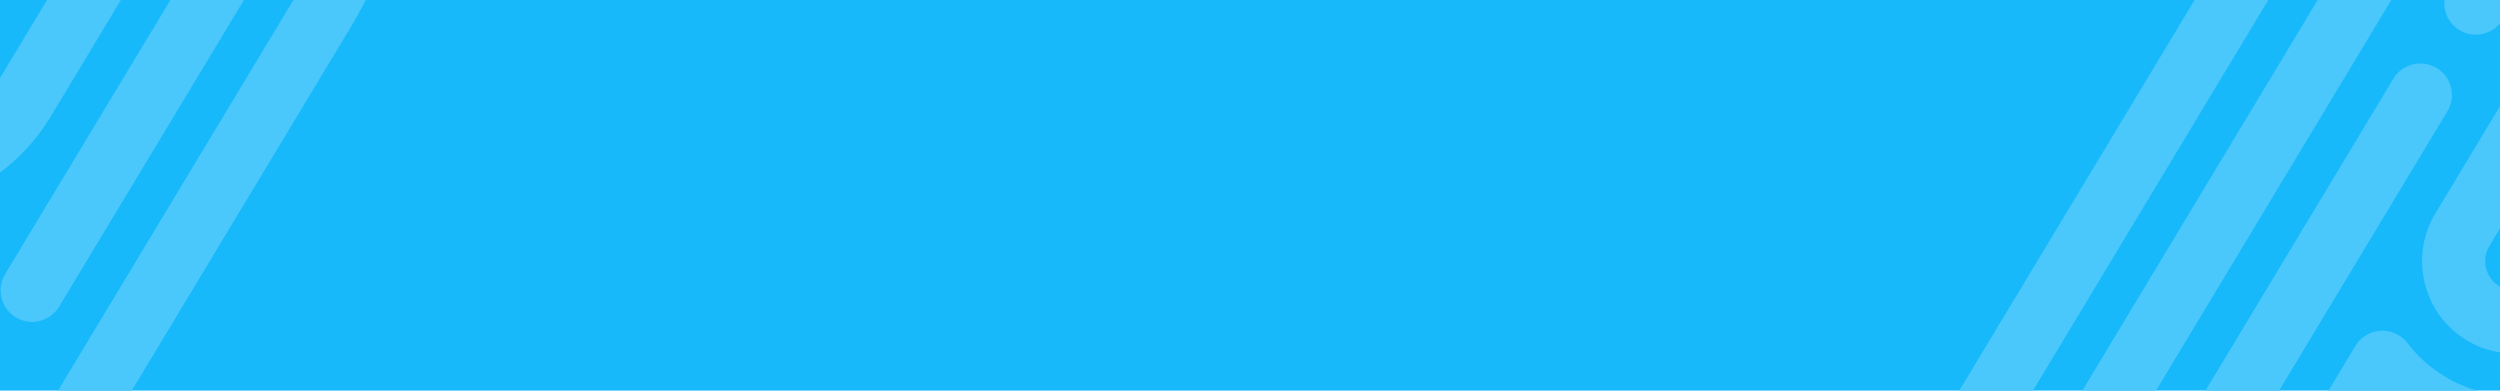 <svg id="Layer_1" xmlns="http://www.w3.org/2000/svg" xmlns:xlink="http://www.w3.org/1999/xlink" viewBox="0 0 320 50"><style>.st0{fill:#18b9fb}.st1{clip-path:url(#SVGID_2_)}.st2{fill:#4ac8fc}</style><g id="Background_2_"><path class="st0" d="M0 0h320v50H0z"/><defs><path id="SVGID_1_" d="M0 0h320v50H0z"/></defs><clipPath id="SVGID_2_"><use xlink:href="#SVGID_1_" overflow="visible"/></clipPath><g id="PG_x5F_Glyph_x5F_W_1_" class="st1"><path class="st2" d="M-30.05 49.38l-4.27 7.09c-3.36 5.58-10.64 7.39-16.23 4.03a11.79 11.79 0 0 1-4.26-4.44 4.04 4.04 0 0 1 1.6-5.48 4.04 4.04 0 0 1 5.48 1.6c.32.58.77 1.06 1.35 1.4 1.77 1.07 4.08.49 5.15-1.28l4.27-7.09c1.15-1.91 3.63-2.53 5.54-1.37s2.53 3.63 1.37 5.54zm-31.6-.15a4.033 4.033 0 0 0-3.77-4.29 4.033 4.033 0 0 0-4.29 3.77c-.62 9.51 4.06 18.46 12.2 23.37 11.96 7.21 27.55 3.34 34.76-8.62l4.27-7.09c1.15-1.91.54-4.39-1.37-5.54a4.034 4.034 0 0 0-5.54 1.37l-4.27 7.09c-4.91 8.15-15.53 10.78-23.67 5.87-5.56-3.35-8.74-9.45-8.32-15.93zM19.51-58.06c-18.1-10.18-41.72-3.7-52.65 14.44l-44.54 73.94c-5.46 9.06-6.97 19.69-4.27 29.94 2.6 9.86 8.79 18.11 17.47 23.34.34.2.68.4 1.03.6 18.1 10.18 41.72 3.7 52.65-14.44l3.41-5.66c5.26-8.74 2.44-20.13-6.3-25.39l-10.74-6.47a4.034 4.034 0 0 0-5.54 1.37 4.034 4.034 0 0 0 1.37 5.54l10.74 6.47c4.92 2.97 6.52 9.39 3.55 14.31l-3.41 5.66c-8.7 14.45-27.44 19.64-41.78 11.57-7.3-4.1-12.5-10.84-14.64-18.95-2.14-8.12-.94-16.54 3.38-23.71l44.54-73.94c8.7-14.45 27.44-19.64 41.78-11.57 7.31 4.1 12.51 10.84 14.65 18.96 2.14 8.12.95 16.54-3.37 23.71L.66 35.08c-1.15 1.91-.54 4.39 1.37 5.54s4.39.53 5.54-1.38L33.74-4.18c5.46-9.06 6.97-19.69 4.27-29.94-2.7-10.24-9.26-18.73-18.5-23.94zM6.49 14.91l15.7-26.05c7.21-11.96 3.34-27.55-8.62-34.76-11.97-7.21-27.56-3.34-34.77 8.62l-2.41 4.01a4.034 4.034 0 0 0 1.37 5.54c1.91 1.15 4.39.54 5.54-1.37l2.41-4.01c4.91-8.15 15.53-10.78 23.67-5.87 8.15 4.91 10.78 15.53 5.87 23.67L-.45 10.74c-4.91 8.15-15.53 10.78-23.67 5.87a16.994 16.994 0 0 1-4.78-4.27 4.055 4.055 0 0 0-3.43-1.58c-1.33.07-2.55.8-3.24 1.95l-14.22 23.6a2.704 2.704 0 0 1-3.72.92 2.713 2.713 0 0 1-.92-3.72l30.63-50.84c1.15-1.91.54-4.39-1.37-5.54a4.034 4.034 0 0 0-5.54 1.37l-30.63 50.84c-3.07 5.1-1.42 11.74 3.67 14.81 5.09 3.07 11.74 1.42 14.81-3.67l11.51-19.11c.96.79 1.99 1.52 3.07 2.17 11.97 7.19 27.56 3.33 34.77-8.63zM44.84 3.56L11.92 58.2l-.52.87L.38 77.36C-6.94 89.51-18.6 98-32.45 101.26c-13.43 3.16-27.21 1-38.97-6.08-.36-.22-.72-.44-1.08-.67-23.77-15.1-31.08-47.36-16.28-71.93l44.46-73.8c7.32-12.15 18.98-20.64 32.83-23.9 13.84-3.26 28.07-.85 40.06 6.75C52.33-53.26 59.64-21 44.84 3.56zM4.48 54.9l.52-.87L37.92-.6c12.55-20.84 6.41-48.18-13.69-60.94-10.13-6.47-22.17-8.47-33.87-5.72-11.71 2.76-21.57 9.94-27.76 20.21l-44.46 73.8c-12.55 20.84-6.41 48.18 13.69 60.94C-58.03 94.11-46 96.16-34.3 93.4c11.71-2.76 21.57-9.94 27.76-20.21L4.48 54.9zM-25.33-4.26l15.7-26.05c3.36-5.58 10.64-7.39 16.23-4.03 5.58 3.36 7.39 10.64 4.03 16.23L-5.08 7.94c-3.36 5.58-10.64 7.39-16.23 4.03-5.58-3.37-7.39-10.65-4.02-16.23zm6.92 4.17c-1.07 1.77-.49 4.08 1.28 5.15 1.77 1.07 4.08.49 5.15-1.28L3.7-22.28c1.07-1.77.49-4.08-1.28-5.15-1.77-1.07-4.08-.49-5.15 1.28L-18.41-.09z"/></g><g id="PG_x5F_Glyph_x5F_W_2_" class="st1"><path class="st2" d="M307.01 80.97l-4.27 7.09c-3.36 5.58-10.64 7.39-16.23 4.03a11.79 11.79 0 0 1-4.26-4.44 4.04 4.04 0 0 1 1.6-5.48 4.04 4.04 0 0 1 5.48 1.6c.32.58.77 1.06 1.35 1.4 1.77 1.07 4.08.49 5.15-1.28l4.27-7.09c1.15-1.91 3.63-2.53 5.54-1.37s2.52 3.63 1.37 5.54zm-31.61-.16a4.033 4.033 0 0 0-3.77-4.29 4.033 4.033 0 0 0-4.29 3.77c-.62 9.51 4.06 18.46 12.2 23.37 11.96 7.21 27.55 3.34 34.76-8.62l4.27-7.09c1.15-1.91.54-4.39-1.37-5.54s-4.39-.54-5.54 1.37l-4.27 7.09c-4.91 8.15-15.53 10.78-23.67 5.87-5.56-3.34-8.74-9.44-8.32-15.93zm81.16-107.28c-18.1-10.18-41.72-3.7-52.65 14.44l-44.54 73.94c-5.46 9.06-6.97 19.69-4.27 29.94 2.6 9.86 8.79 18.11 17.47 23.34.34.2.68.4 1.03.6 18.1 10.18 41.72 3.7 52.65-14.44l3.41-5.66c5.26-8.74 2.44-20.13-6.3-25.39l-10.74-6.47a4.034 4.034 0 0 0-5.54 1.37 4.034 4.034 0 0 0 1.37 5.54l10.74 6.47c4.92 2.97 6.52 9.39 3.55 14.31l-3.41 5.66c-8.7 14.45-27.44 19.64-41.78 11.57-7.3-4.11-12.51-10.85-14.65-18.96-2.14-8.12-.94-16.54 3.38-23.71l44.54-73.94c8.7-14.45 27.44-19.64 41.78-11.57 7.31 4.1 12.51 10.84 14.65 18.96 2.14 8.12.95 16.54-3.37 23.71l-26.16 43.43c-1.15 1.91-.54 4.39 1.37 5.54s4.39.53 5.54-1.38l26.16-43.43c5.46-9.06 6.97-19.69 4.27-29.94-2.7-10.24-9.26-18.73-18.5-23.93zm-13.02 72.96l15.7-26.05c7.21-11.96 3.34-27.55-8.62-34.76-11.96-7.21-27.55-3.34-34.76 8.62l-2.41 4.01a4.034 4.034 0 0 0 1.37 5.54c1.91 1.15 4.39.54 5.54-1.37l2.41-4.01c4.91-8.15 15.53-10.78 23.67-5.87 8.15 4.91 10.78 15.53 5.87 23.67l-15.7 26.05c-4.91 8.15-15.53 10.78-23.67 5.87a16.994 16.994 0 0 1-4.78-4.27 4.055 4.055 0 0 0-3.43-1.58c-1.33.07-2.55.8-3.24 1.95l-14.22 23.6a2.704 2.704 0 0 1-3.72.92 2.713 2.713 0 0 1-.92-3.72l30.63-50.84c1.15-1.91.54-4.39-1.37-5.54a4.034 4.034 0 0 0-5.54 1.37l-30.63 50.84c-3.07 5.1-1.42 11.74 3.67 14.81 5.09 3.07 11.74 1.42 14.81-3.67l11.51-19.11c.96.79 1.99 1.52 3.07 2.17 11.96 7.2 27.55 3.33 34.76-8.63zm38.35-11.34l-32.92 54.64-.52.87-11.02 18.29c-7.32 12.15-18.98 20.64-32.83 23.91-13.43 3.16-27.21 1-38.97-6.08-.36-.22-.72-.44-1.08-.67-23.77-15.1-31.08-47.36-16.28-71.93l44.46-73.8c7.32-12.15 18.98-20.64 32.83-23.9 13.84-3.26 28.07-.85 40.06 6.75 23.76 15.09 31.07 47.36 16.27 71.92zm-40.36 51.34l.52-.87 32.92-54.64c12.55-20.84 6.41-48.18-13.69-60.94-10.13-6.46-22.17-8.47-33.87-5.71-11.71 2.76-21.57 9.94-27.76 20.21l-44.46 73.8c-12.55 20.84-6.41 48.18 13.69 60.94 10.14 6.42 22.17 8.47 33.87 5.71 11.71-2.76 21.57-9.94 27.76-20.21l11.02-18.29zm-29.81-59.16l15.7-26.05c3.36-5.58 10.64-7.39 16.23-4.03 5.58 3.36 7.39 10.64 4.03 16.23l-15.7 26.05c-3.36 5.58-10.64 7.39-16.23 4.03-5.59-3.37-7.39-10.65-4.03-16.23zm6.92 4.16c-1.07 1.77-.49 4.08 1.28 5.15 1.77 1.07 4.08.49 5.15-1.28l15.7-26.05c1.07-1.77.49-4.08-1.28-5.15-1.77-1.07-4.08-.49-5.15 1.28l-15.7 26.05z"/></g></g></svg>